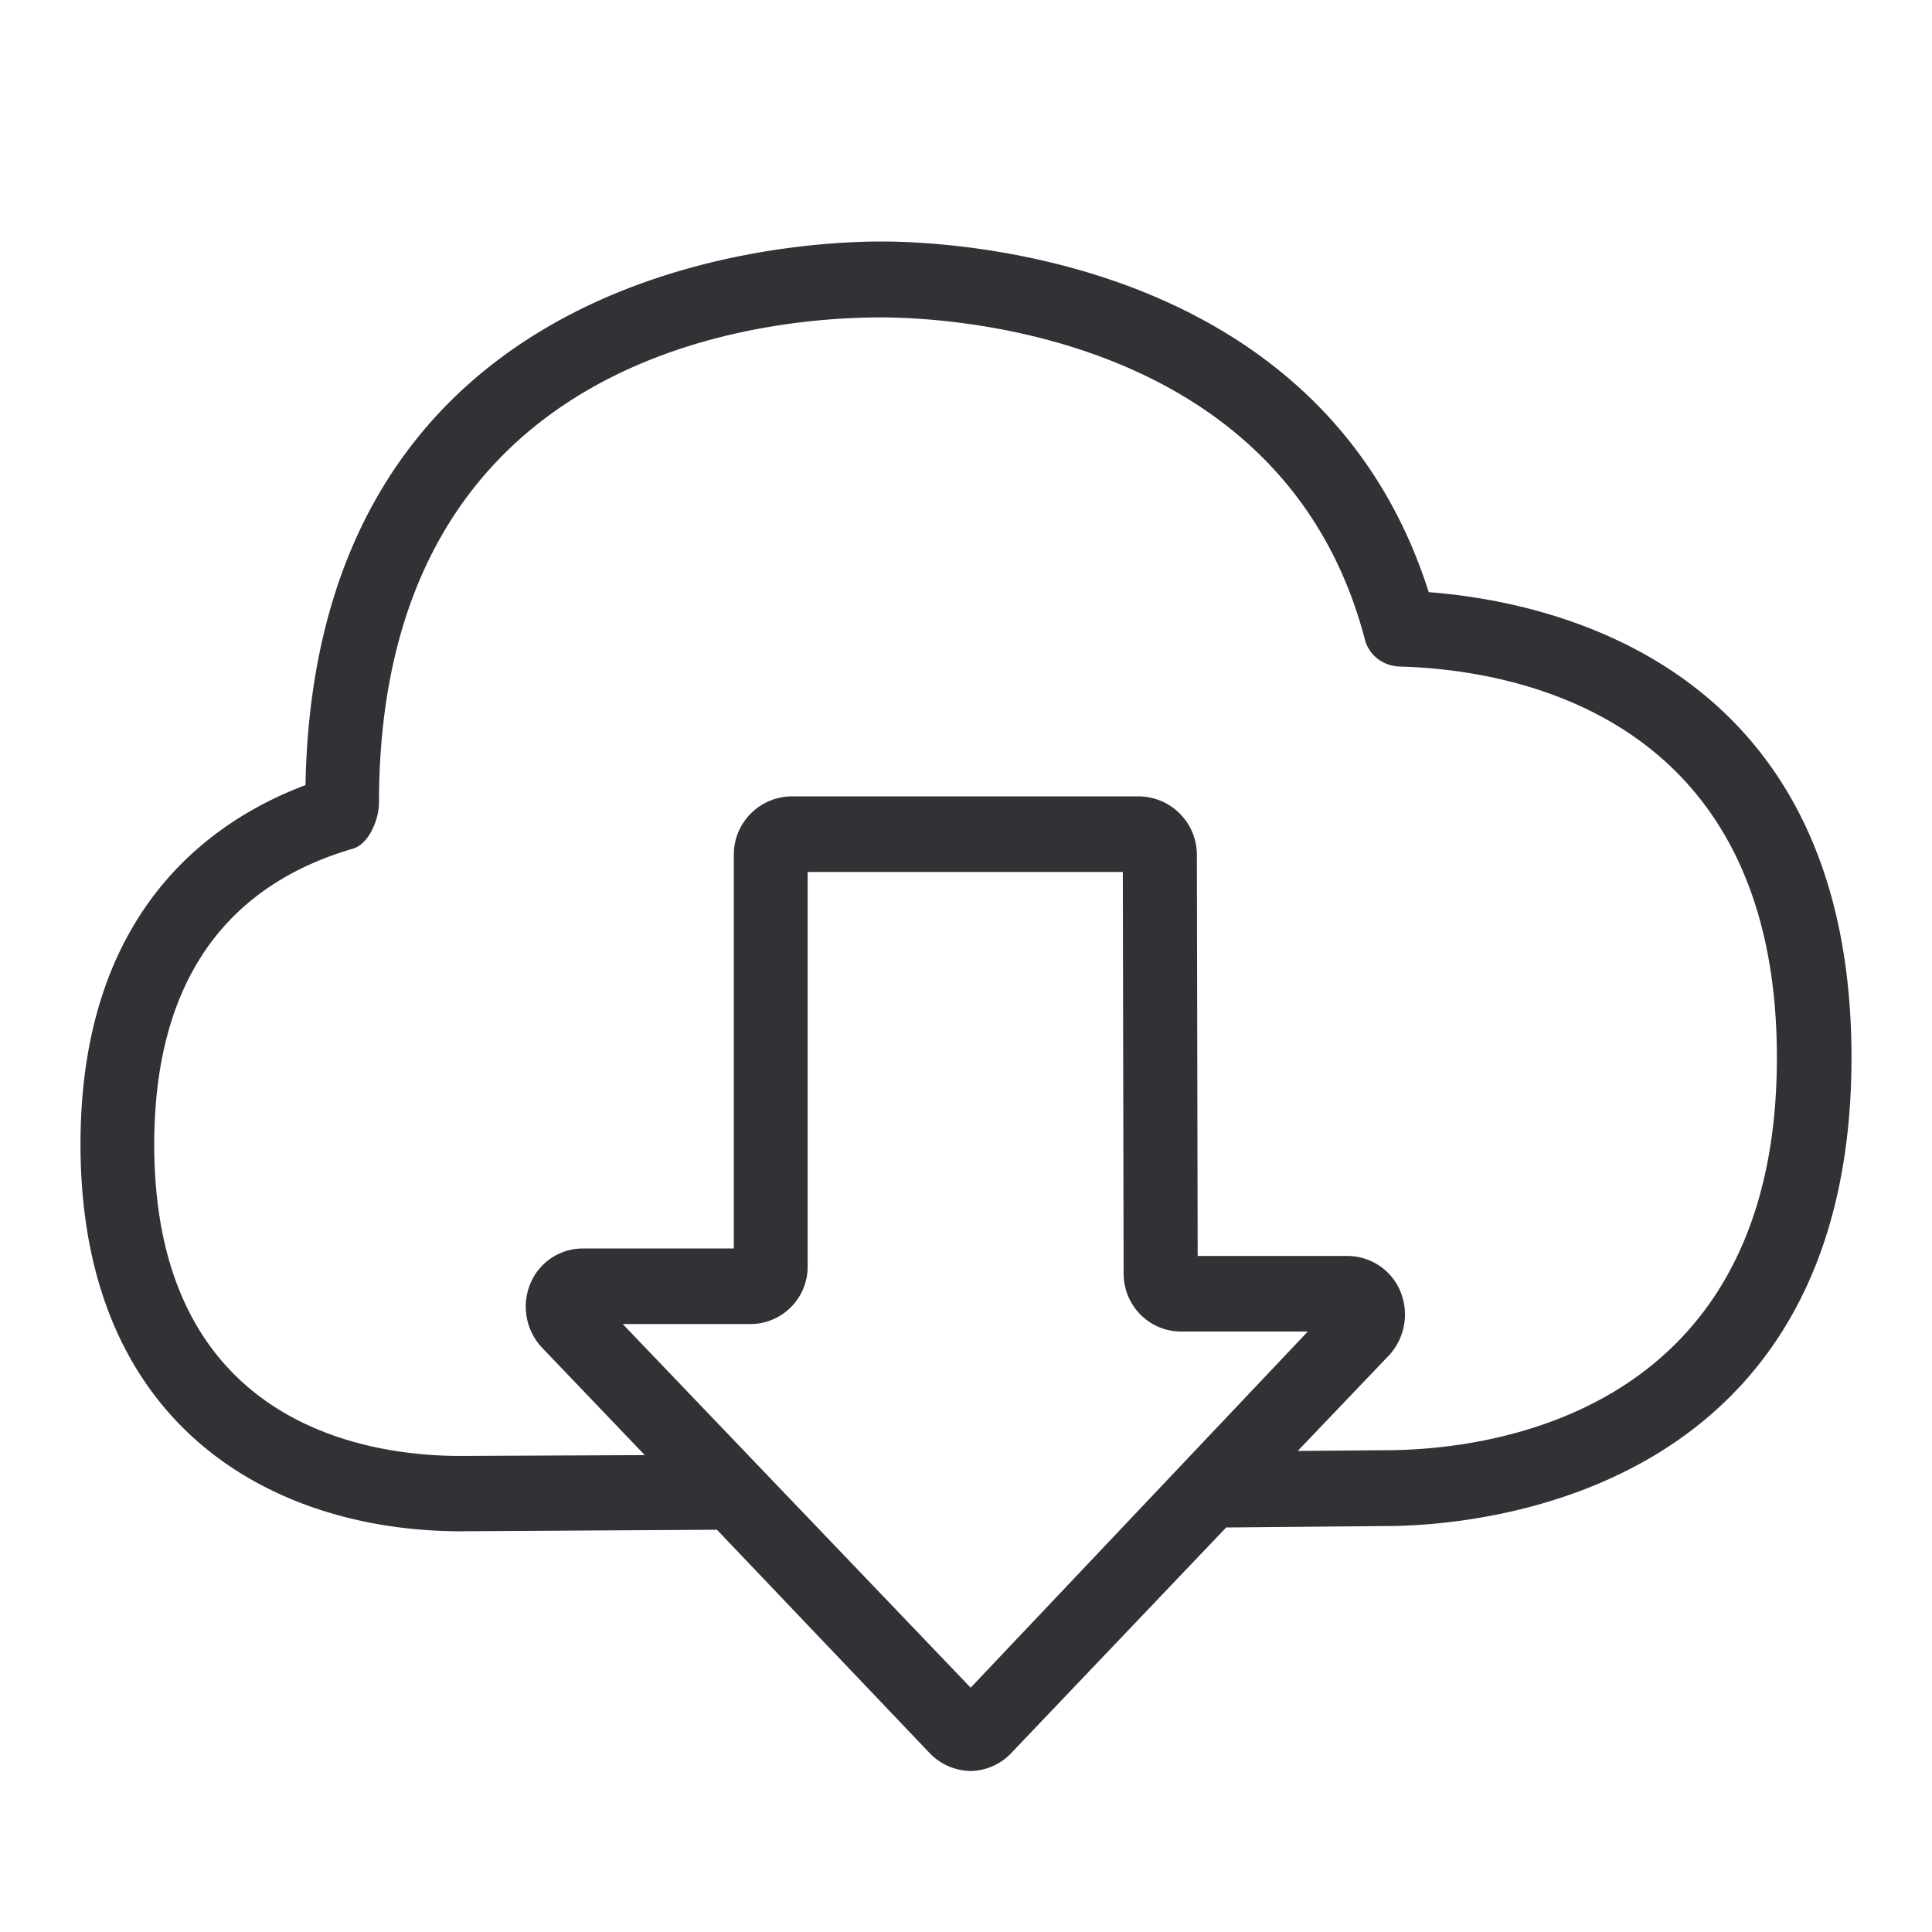 <svg width="24" height="24" xmlns="http://www.w3.org/2000/svg"><path d="m17.213 18.015-1.092.009 1.139-1.193a.75.75 0 0 0 .137-.787.714.714 0 0 0-.654-.442h-1.865l-.01-4.987a.727.727 0 0 0-.716-.722h-4.32a.723.723 0 0 0-.716.722v4.894H7.24a.706.706 0 0 0-.654.442.745.745 0 0 0 .147.79l1.277 1.335-2.297.01c-1.14 0-3.797-.377-3.797-3.868 0-1.953.83-3.195 2.463-3.674.204-.055.329-.367.329-.571 0-5.595 4.77-6.03 6.232-6.03.826 0 5.01.188 6.012 3.99.047.199.22.338.432.347 1.408.037 4.689.59 4.689 4.856.003 4.53-3.719 4.879-4.861 4.879Zm-5.155 2.95-4.322-4.517h1.59a.713.713 0 0 0 .707-.723v-4.893h3.915l.01 4.986c0 .405.322.723.716.723h1.572l-4.188 4.424Zm5.69-13.609C16.433 3.213 11.867 3 10.947 3c-1.186 0-7.033.327-7.152 6.753C2.618 10.195 1 11.323 1 14.215c0 3.55 2.438 4.807 4.726 4.807l3.18-.019 2.639 2.771a.721.721 0 0 0 .516.226.71.71 0 0 0 .504-.226l2.667-2.799 1.984-.018c.967 0 5.784-.272 5.784-5.824-.003-4.847-3.671-5.656-5.252-5.777Z" fill="#313235" fill-rule="nonzero"/></svg>